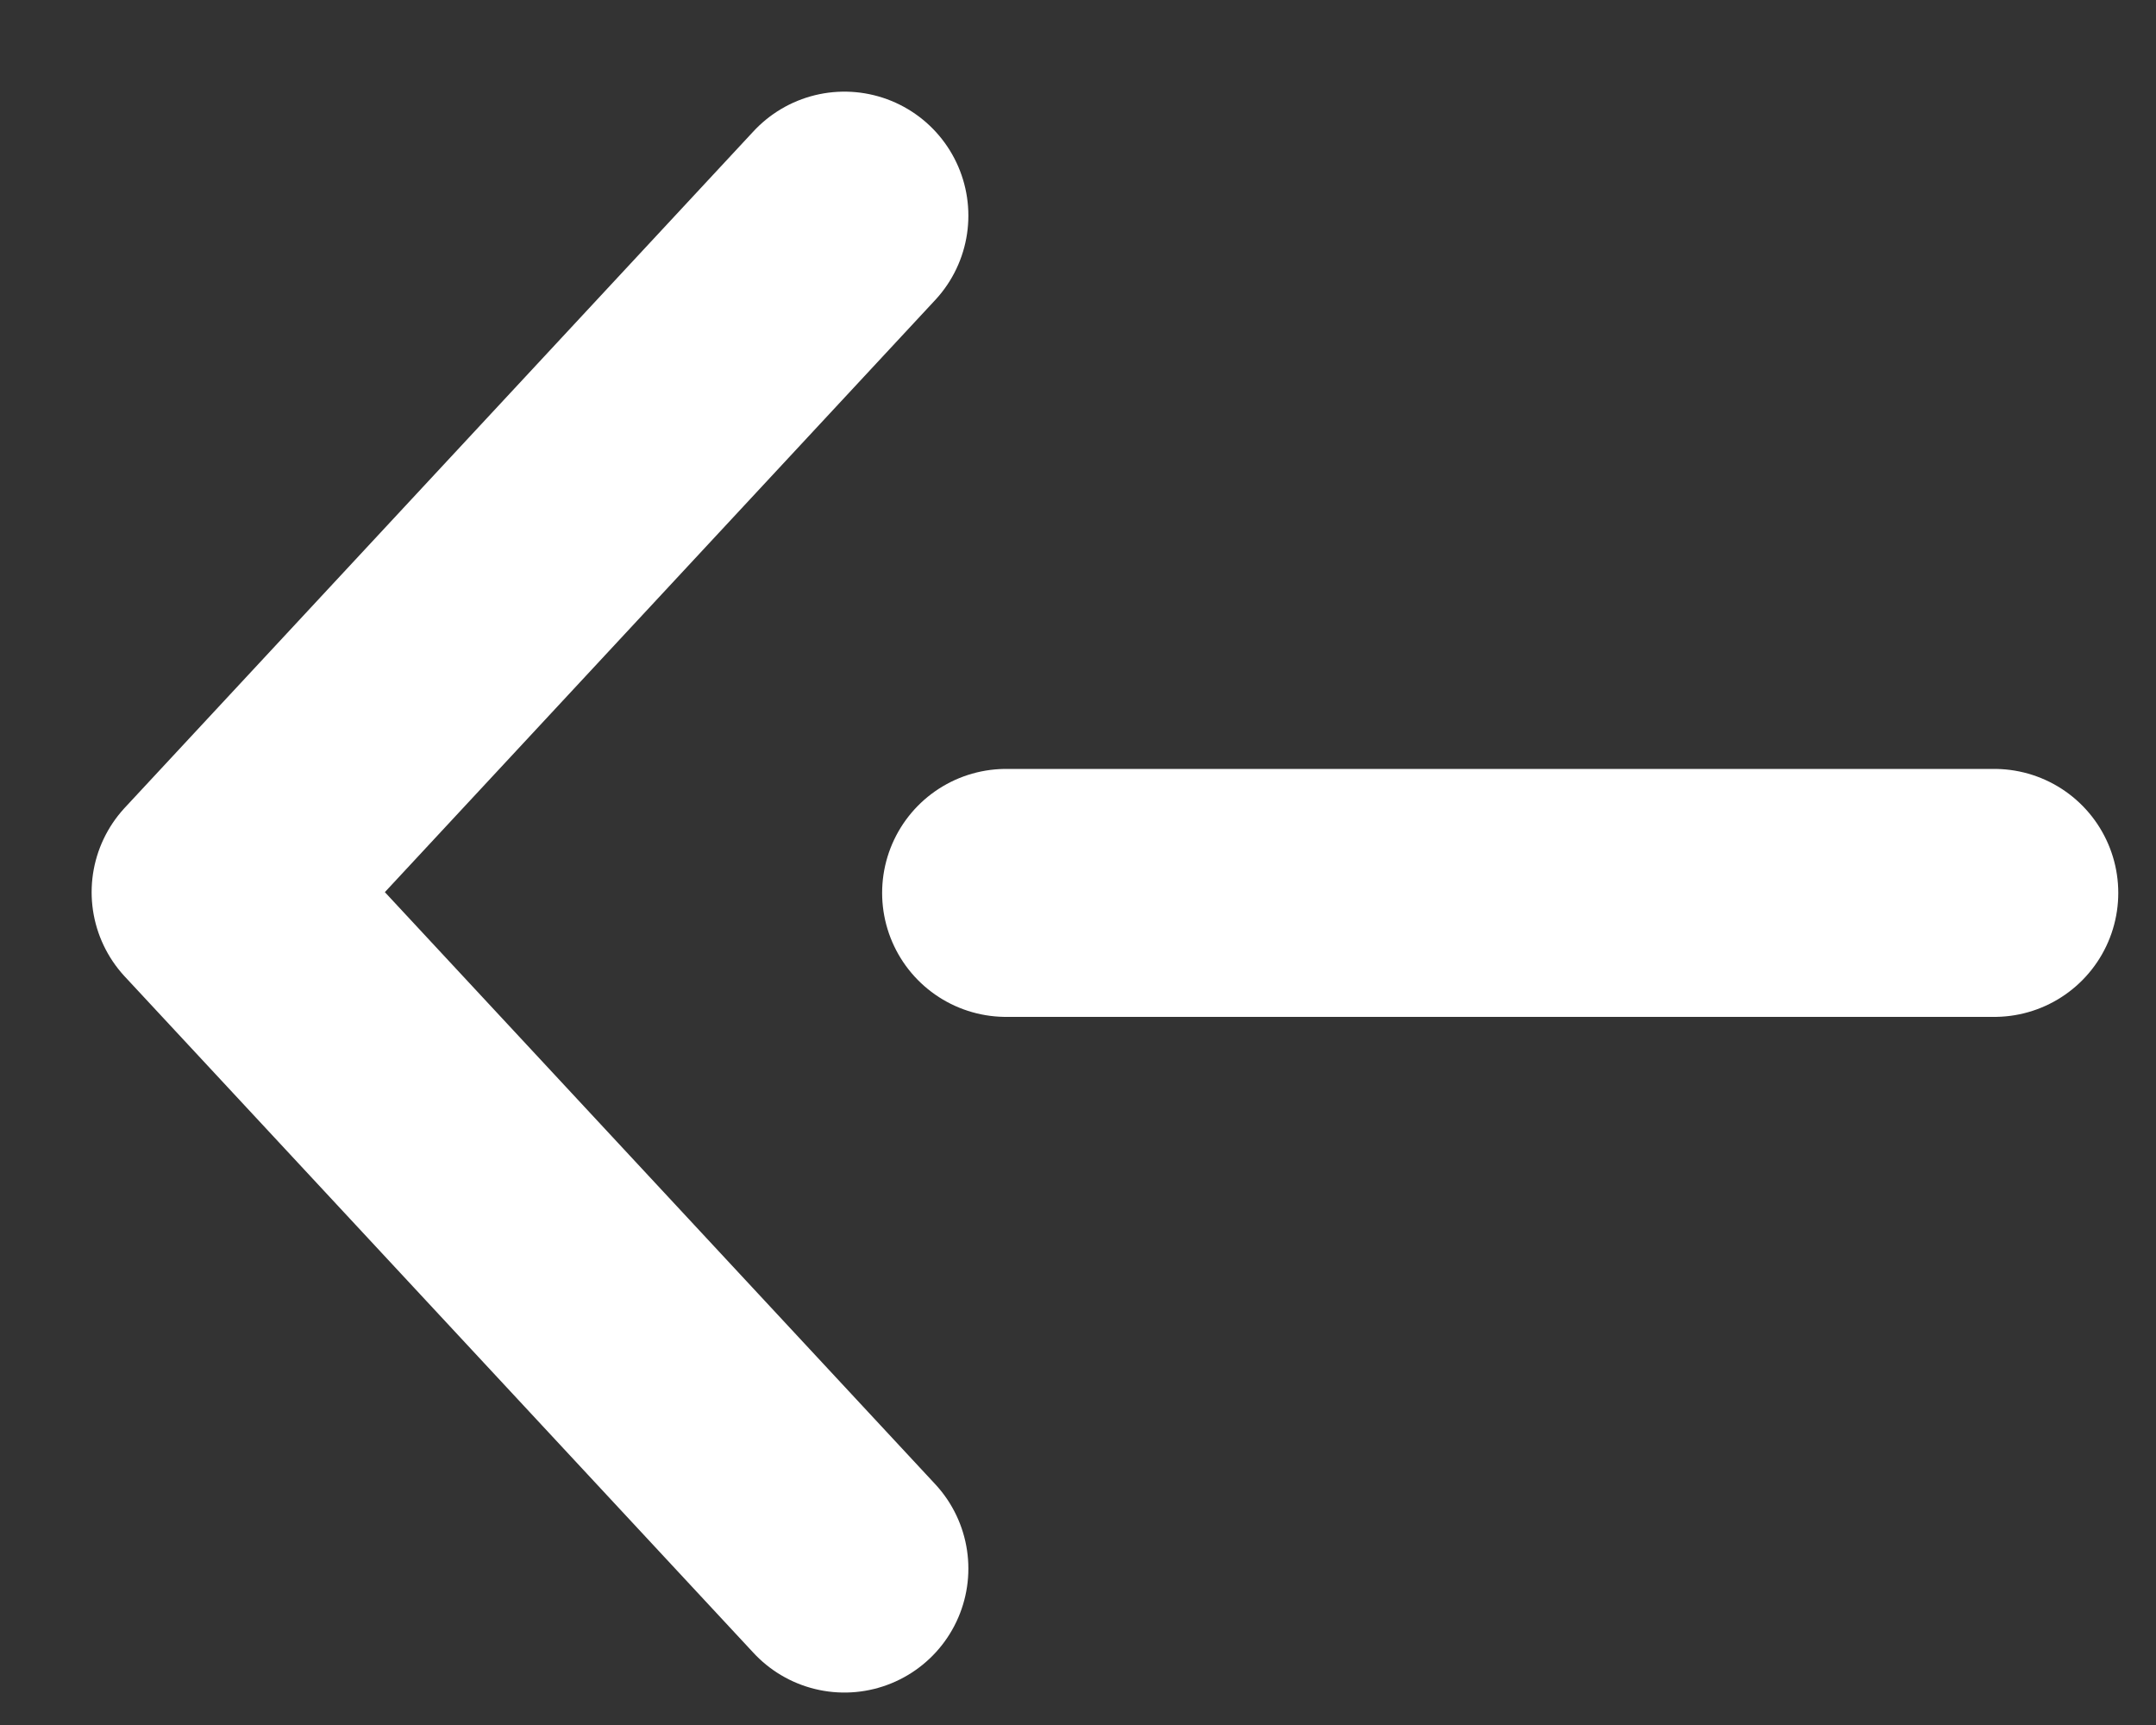 <svg xmlns="http://www.w3.org/2000/svg" width="20" height="16" viewBox="0 0 20 16">
    <rect x="0" y="0" width="20" height="16" fill="#333333" stroke="none"/>
    <g fill="none" fill-rule="evenodd" stroke="#FFF" stroke-linecap="round" stroke-linejoin="round" stroke-width="2.3">
        <path d="M0 6.282L9.167 6.282M10.667 0L16.5 6.275 10.667 12.549" transform="matrix(-1 0 0 1 18.5 2)"/>
    </g>
</svg>

